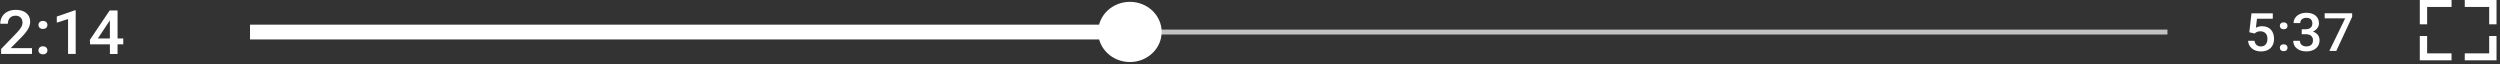 <svg width="507" height="13" viewBox="0 0 507 13" fill="none" xmlns="http://www.w3.org/2000/svg">
<rect x="0" y="0" width="507" height="13" fill="#333333" stroke="none"/>
<path d="M6.49 10.942H0.227V9.932L3.328 6.728C3.775 6.257 4.094 5.863 4.282 5.545C4.47 5.228 4.566 4.91 4.566 4.593C4.566 4.174 4.439 3.833 4.191 3.573C3.942 3.313 3.607 3.183 3.186 3.183C2.684 3.183 2.293 3.328 2.014 3.621C1.735 3.91 1.598 4.309 1.598 4.814H0.05C0.05 4.275 0.177 3.794 0.435 3.361C0.694 2.933 1.06 2.596 1.542 2.356C2.019 2.115 2.572 2 3.201 2C4.105 2 4.82 2.216 5.338 2.645C5.86 3.073 6.119 3.669 6.119 4.429C6.119 4.872 5.987 5.333 5.728 5.814C5.465 6.295 5.038 6.844 4.439 7.46L2.166 9.768H6.49V10.942Z" fill="white"/>
<path d="M8.708 4.246C8.997 4.246 9.221 4.323 9.378 4.482C9.535 4.636 9.616 4.833 9.616 5.069C9.616 5.3 9.535 5.492 9.378 5.641C9.221 5.79 8.997 5.867 8.708 5.867C8.429 5.867 8.211 5.79 8.048 5.641C7.886 5.492 7.805 5.3 7.805 5.064C7.805 4.828 7.886 4.636 8.043 4.477C8.201 4.328 8.419 4.246 8.708 4.246ZM8.708 9.393C8.997 9.393 9.221 9.47 9.378 9.629C9.535 9.783 9.616 9.98 9.616 10.216C9.616 10.447 9.535 10.639 9.378 10.788C9.221 10.937 8.997 11.014 8.708 11.014C8.429 11.014 8.211 10.937 8.048 10.788C7.886 10.639 7.805 10.447 7.805 10.211C7.805 9.975 7.886 9.783 8.043 9.624C8.201 9.47 8.419 9.393 8.708 9.393Z" fill="white"/>
<path d="M15.35 10.942H13.802V3.857L11.519 4.593V3.356L15.152 2.091H15.35V10.942Z" fill="white"/>
<path d="M23.84 7.801H24.997V8.984H23.84V10.947H22.288V8.984H18.268L18.223 8.089L22.237 2.125H23.84V7.801ZM19.847 7.801H22.282V4.116L22.166 4.309L19.847 7.801Z" fill="white"/>
<path d="M456.163 6.545L456.602 2.7H460.922V3.801H457.716L457.496 5.622C457.869 5.418 458.29 5.319 458.755 5.319C459.523 5.319 460.115 5.552 460.54 6.017C460.966 6.483 461.176 7.106 461.176 7.892C461.176 8.665 460.939 9.285 460.47 9.742C459.996 10.199 459.352 10.432 458.531 10.432C457.795 10.432 457.185 10.232 456.698 9.838C456.216 9.443 455.953 8.919 455.913 8.27H457.211C457.264 8.64 457.404 8.923 457.632 9.122C457.86 9.322 458.159 9.418 458.527 9.418C458.939 9.418 459.26 9.276 459.492 8.998C459.72 8.719 459.838 8.337 459.838 7.855C459.838 7.389 459.711 7.023 459.457 6.753C459.202 6.483 458.852 6.346 458.409 6.346C458.167 6.346 457.961 6.375 457.79 6.437C457.619 6.499 457.435 6.62 457.238 6.795L456.163 6.545Z" fill="white"/>
<path d="M463.128 4.537C463.378 4.537 463.571 4.603 463.707 4.736C463.843 4.869 463.913 5.04 463.913 5.243C463.913 5.443 463.843 5.609 463.707 5.738C463.571 5.871 463.378 5.933 463.128 5.933C462.887 5.933 462.699 5.867 462.558 5.738C462.418 5.609 462.348 5.443 462.348 5.239C462.348 5.035 462.418 4.869 462.554 4.732C462.69 4.603 462.883 4.537 463.128 4.537ZM463.128 8.985C463.378 8.985 463.571 9.051 463.707 9.184C463.843 9.317 463.913 9.488 463.913 9.691C463.913 9.891 463.843 10.057 463.707 10.186C463.571 10.315 463.378 10.382 463.128 10.382C462.887 10.382 462.699 10.315 462.558 10.186C462.418 10.057 462.348 9.891 462.348 9.687C462.348 9.484 462.418 9.317 462.554 9.18C462.69 9.051 462.883 8.985 463.128 8.985Z" fill="white"/>
<path d="M466.786 5.929H467.602C468.014 5.925 468.343 5.825 468.584 5.626C468.826 5.426 468.944 5.139 468.944 4.761C468.944 4.399 468.843 4.117 468.641 3.913C468.44 3.713 468.133 3.614 467.72 3.614C467.361 3.614 467.062 3.713 466.83 3.909C466.598 4.104 466.484 4.362 466.484 4.682H465.141C465.141 4.291 465.251 3.934 465.47 3.614C465.69 3.293 465.997 3.04 466.387 2.861C466.777 2.682 467.22 2.591 467.703 2.591C468.505 2.591 469.137 2.782 469.598 3.165C470.058 3.547 470.286 4.079 470.286 4.761C470.286 5.102 470.172 5.426 469.94 5.725C469.707 6.025 469.413 6.253 469.049 6.407C469.492 6.548 469.826 6.777 470.058 7.081C470.29 7.388 470.405 7.754 470.405 8.182C470.405 8.868 470.159 9.413 469.663 9.816C469.168 10.219 468.519 10.423 467.712 10.423C466.94 10.423 466.304 10.228 465.812 9.837C465.317 9.446 465.071 8.926 465.071 8.278H466.413C466.413 8.615 466.532 8.885 466.769 9.097C467.005 9.305 467.326 9.413 467.729 9.413C468.146 9.413 468.475 9.309 468.712 9.097C468.953 8.889 469.071 8.586 469.071 8.186C469.071 7.783 468.944 7.476 468.694 7.259C468.444 7.043 468.071 6.935 467.58 6.935H466.791V5.929H466.786Z" fill="white"/>
<path d="M477.018 3.406L473.803 10.323H472.395L475.606 3.718H471.443V2.695H477.018V3.406Z" fill="white"/>
<path opacity="0.7" d="M439.557 6H50.702V7H439.557V6Z" fill="white"/>
<path d="M231.147 5H50.702V8H231.147V5Z" fill="white"/>
<path d="M229.144 12.579C232.7 12.579 235.583 9.847 235.583 6.476C235.583 3.105 232.7 0.373 229.144 0.373C225.588 0.373 222.705 3.105 222.705 6.476C222.705 9.847 225.588 12.579 229.144 12.579Z" fill="white"/>
<path d="M492.222 4.93H490.736V0H497.175V1.408H492.222V4.93Z" fill="white"/>
<path d="M497.174 12.231H490.735V7.302H492.221V10.823H497.174V12.231Z" fill="white"/>
<path d="M506.294 4.93H504.808V1.408H499.854V0H506.294V4.93Z" fill="white"/>
<path d="M506.294 12.231H499.854V10.823H504.808V7.302H506.294V12.231Z" fill="white"/>
</svg>
